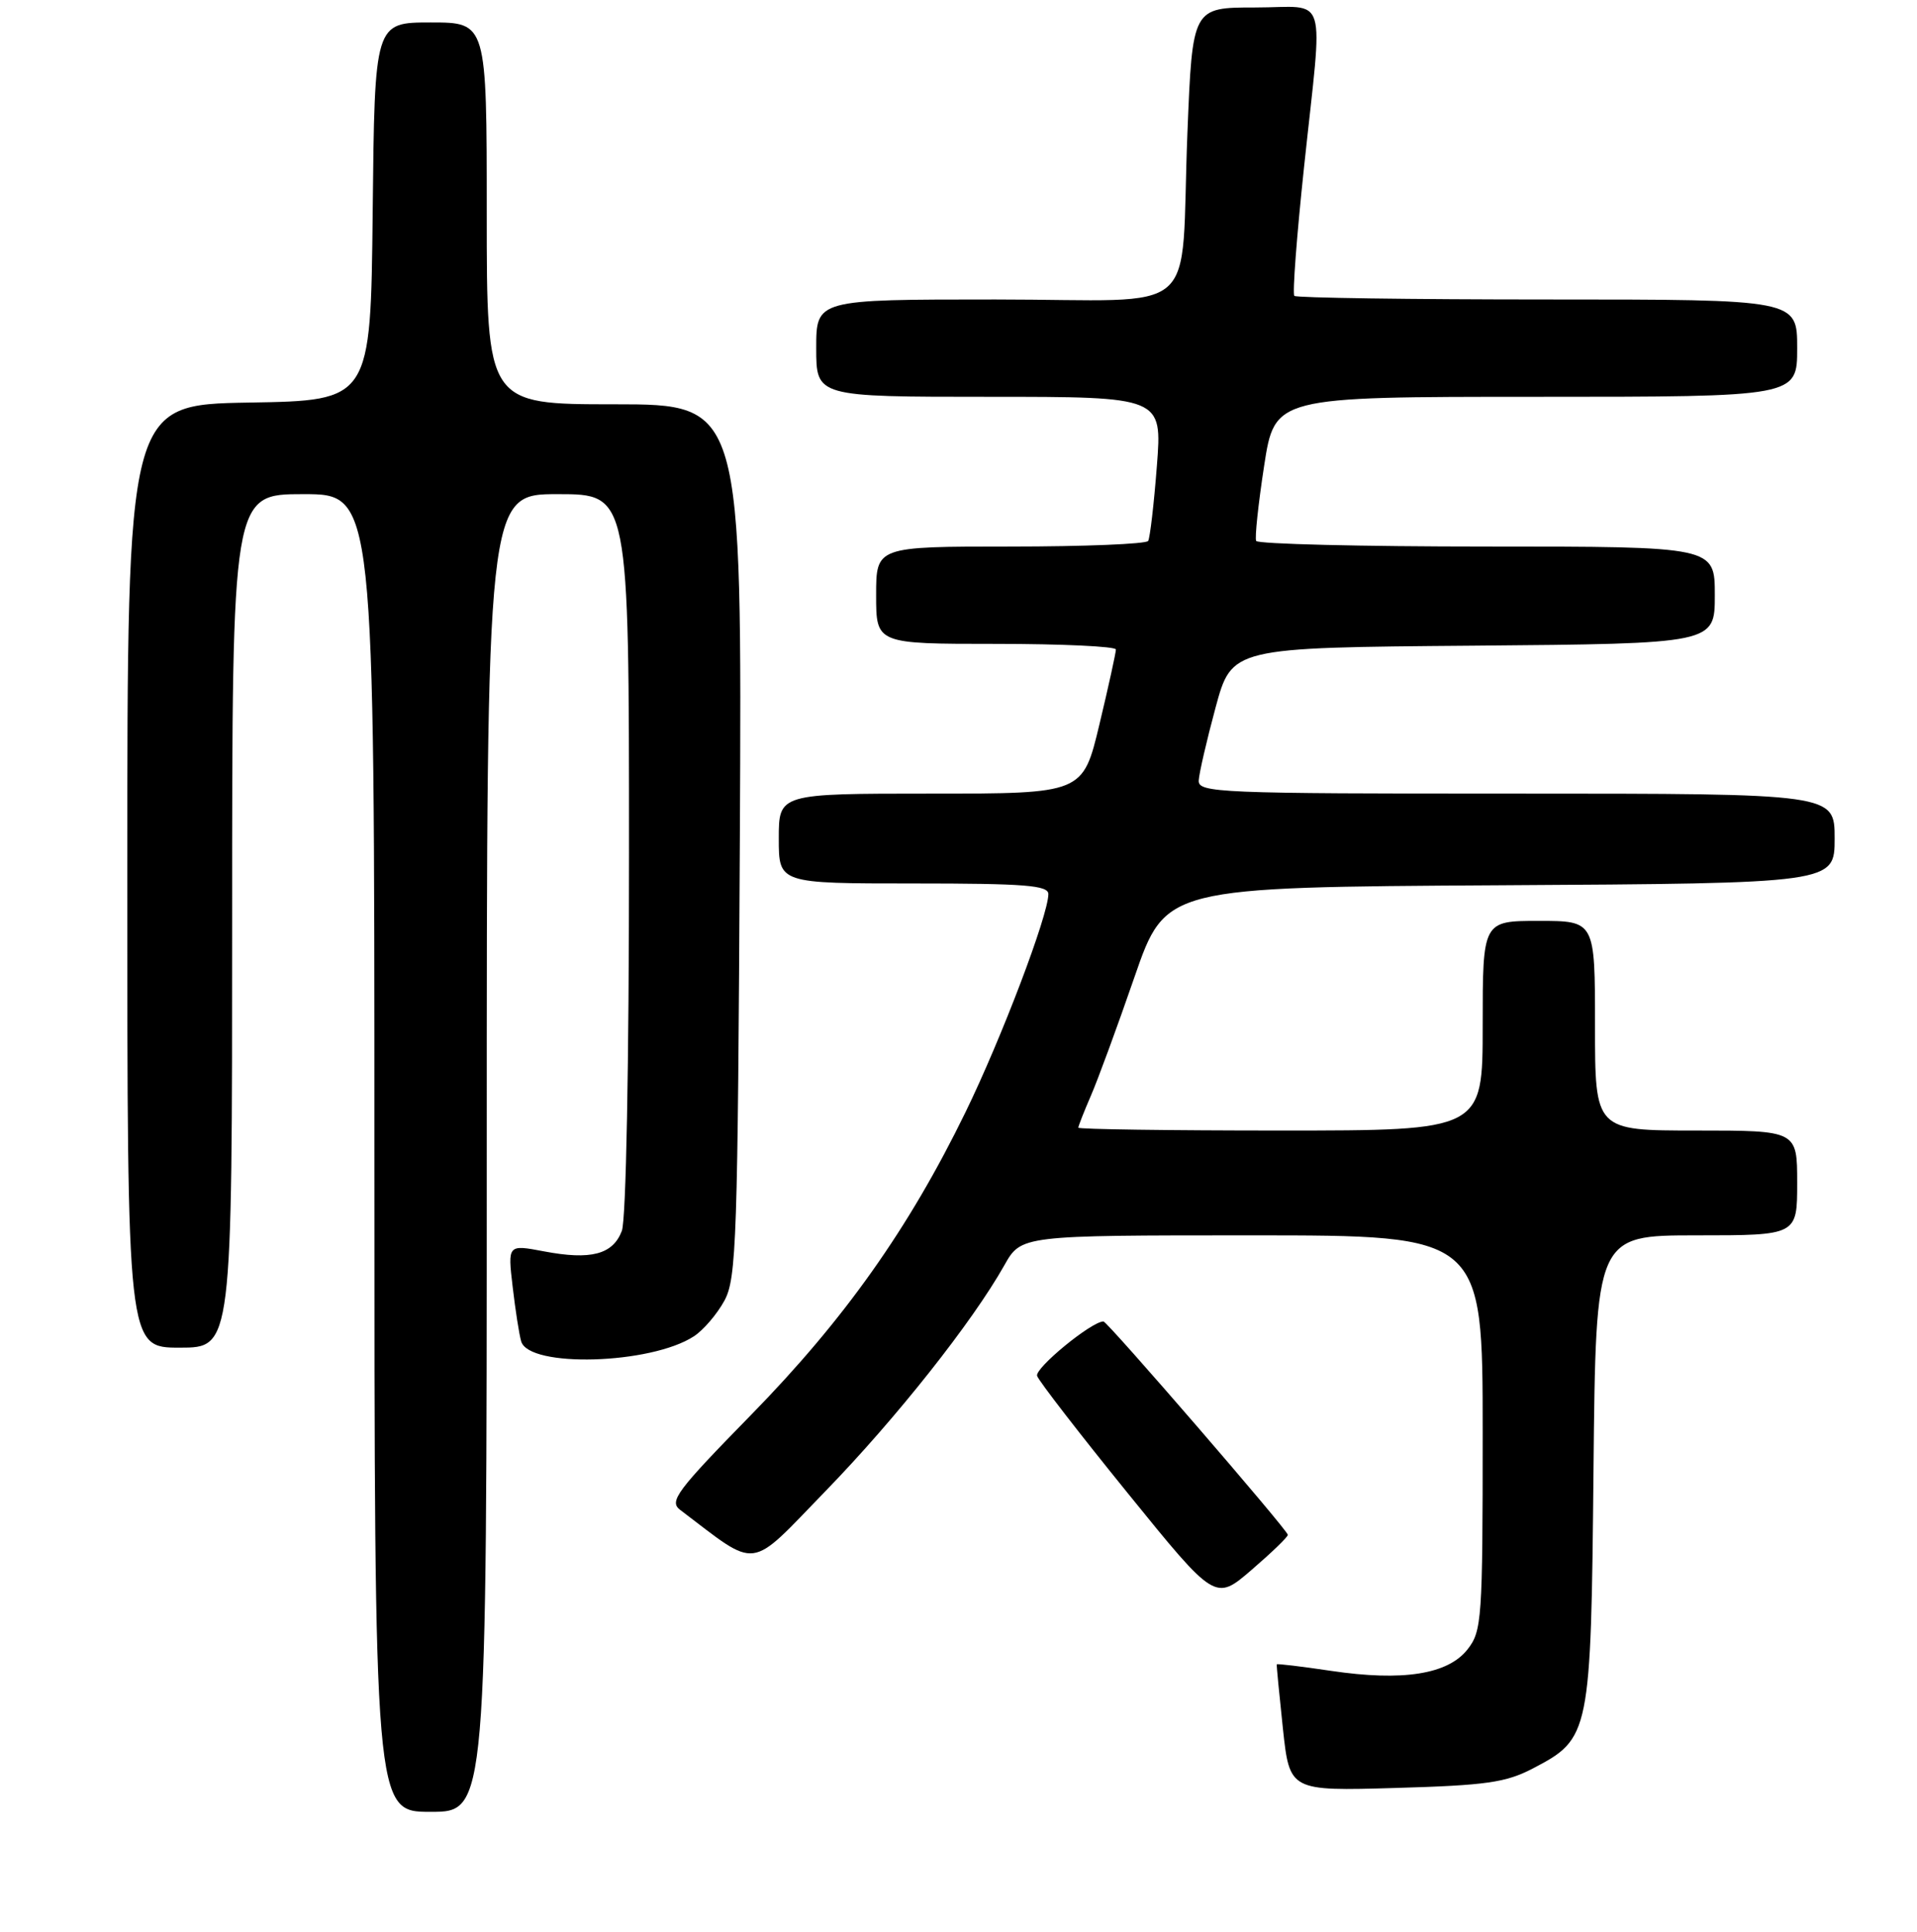 <?xml version="1.0" encoding="UTF-8" standalone="no"?>
<!DOCTYPE svg PUBLIC "-//W3C//DTD SVG 1.1//EN" "http://www.w3.org/Graphics/SVG/1.1/DTD/svg11.dtd" >
<svg xmlns="http://www.w3.org/2000/svg" xmlns:xlink="http://www.w3.org/1999/xlink" version="1.1" viewBox="0 0 256 258">
 <g >
 <path fill="currentColor"
d=" M 65.00 154.00 C 65.00 66.00 65.00 66.00 74.50 66.00 C 84.00 66.00 84.00 66.00 84.00 113.93 C 84.00 142.30 83.61 162.91 83.04 164.41 C 81.84 167.56 78.91 168.33 72.65 167.14 C 67.80 166.22 67.80 166.22 68.46 171.86 C 68.82 174.96 69.33 178.25 69.60 179.16 C 70.63 182.72 86.93 182.24 92.67 178.48 C 93.93 177.66 95.76 175.52 96.73 173.74 C 98.36 170.76 98.52 165.77 98.80 112.25 C 99.09 54.00 99.09 54.00 82.05 54.00 C 65.00 54.00 65.00 54.00 65.00 28.50 C 65.00 3.00 65.00 3.00 57.52 3.00 C 50.03 3.00 50.03 3.00 49.77 28.25 C 49.50 53.50 49.50 53.50 33.25 53.77 C 17.00 54.05 17.00 54.05 17.00 117.02 C 17.00 180.00 17.00 180.00 24.00 180.00 C 31.00 180.00 31.00 180.00 31.00 123.00 C 31.00 66.00 31.00 66.00 40.50 66.00 C 50.00 66.00 50.00 66.00 50.00 154.00 C 50.00 242.00 50.00 242.00 57.50 242.00 C 65.00 242.00 65.00 242.00 65.00 154.00 Z  M 204.73 236.19 C 212.35 232.21 212.46 231.68 212.80 196.25 C 213.11 165.00 213.11 165.00 226.55 165.00 C 240.00 165.00 240.00 165.00 240.00 158.00 C 240.00 151.00 240.00 151.00 226.50 151.00 C 213.00 151.00 213.00 151.00 213.00 137.00 C 213.00 123.00 213.00 123.00 205.50 123.00 C 198.00 123.00 198.00 123.00 198.00 137.00 C 198.00 151.00 198.00 151.00 171.00 151.00 C 156.15 151.00 144.00 150.83 144.00 150.62 C 144.00 150.41 144.75 148.50 145.67 146.37 C 146.60 144.24 149.22 137.10 151.50 130.50 C 155.65 118.50 155.65 118.50 200.32 118.24 C 245.00 117.98 245.00 117.98 245.00 111.99 C 245.00 106.00 245.00 106.00 202.50 106.00 C 162.66 106.00 160.01 105.89 160.08 104.25 C 160.13 103.29 161.14 98.90 162.33 94.50 C 164.50 86.50 164.50 86.50 196.75 86.24 C 229.00 85.97 229.00 85.97 229.00 79.49 C 229.00 73.00 229.00 73.00 198.56 73.00 C 181.82 73.00 167.95 72.66 167.75 72.25 C 167.55 71.84 168.03 67.34 168.81 62.25 C 170.23 53.00 170.23 53.00 205.12 53.00 C 240.00 53.00 240.00 53.00 240.00 46.50 C 240.00 40.00 240.00 40.00 206.67 40.00 C 188.33 40.00 173.12 39.78 172.85 39.52 C 172.58 39.25 173.17 31.49 174.15 22.27 C 176.69 -1.63 177.50 1.00 167.62 1.00 C 159.24 1.00 159.24 1.00 158.57 17.75 C 157.57 42.94 160.96 40.00 132.92 40.00 C 109.00 40.00 109.00 40.00 109.00 46.50 C 109.00 53.00 109.00 53.00 132.11 53.00 C 155.21 53.00 155.21 53.00 154.49 62.25 C 154.10 67.34 153.57 71.84 153.33 72.25 C 153.08 72.66 144.81 73.00 134.94 73.00 C 117.00 73.00 117.00 73.00 117.00 79.50 C 117.00 86.00 117.00 86.00 133.00 86.00 C 141.80 86.00 149.01 86.34 149.02 86.75 C 149.02 87.16 148.04 91.66 146.82 96.75 C 144.61 106.00 144.61 106.00 124.30 106.00 C 104.00 106.00 104.00 106.00 104.00 112.00 C 104.00 118.00 104.00 118.00 122.00 118.00 C 136.88 118.00 140.00 118.25 140.00 119.42 C 140.00 122.21 133.75 138.67 128.94 148.54 C 121.37 164.08 112.76 176.24 100.34 188.94 C 90.37 199.13 89.32 200.52 90.82 201.66 C 101.42 209.69 99.83 209.89 110.22 199.18 C 119.67 189.45 129.86 176.57 134.12 169.00 C 136.37 165.00 136.37 165.00 167.18 165.00 C 198.00 165.00 198.00 165.00 198.00 191.37 C 198.00 216.34 197.89 217.87 195.97 220.31 C 193.35 223.64 187.32 224.59 177.76 223.17 C 173.80 222.58 170.54 222.19 170.50 222.30 C 170.46 222.41 170.83 226.26 171.32 230.86 C 172.22 239.22 172.22 239.22 186.36 238.81 C 198.51 238.46 201.09 238.09 204.73 236.19 Z  M 171.98 205.00 C 171.96 204.37 147.88 176.50 147.36 176.50 C 145.76 176.50 138.13 182.77 138.50 183.78 C 138.75 184.49 144.21 191.55 150.63 199.47 C 162.29 213.86 162.29 213.86 167.14 209.68 C 169.81 207.38 171.99 205.28 171.98 205.00 Z "/>
</g>
</svg>